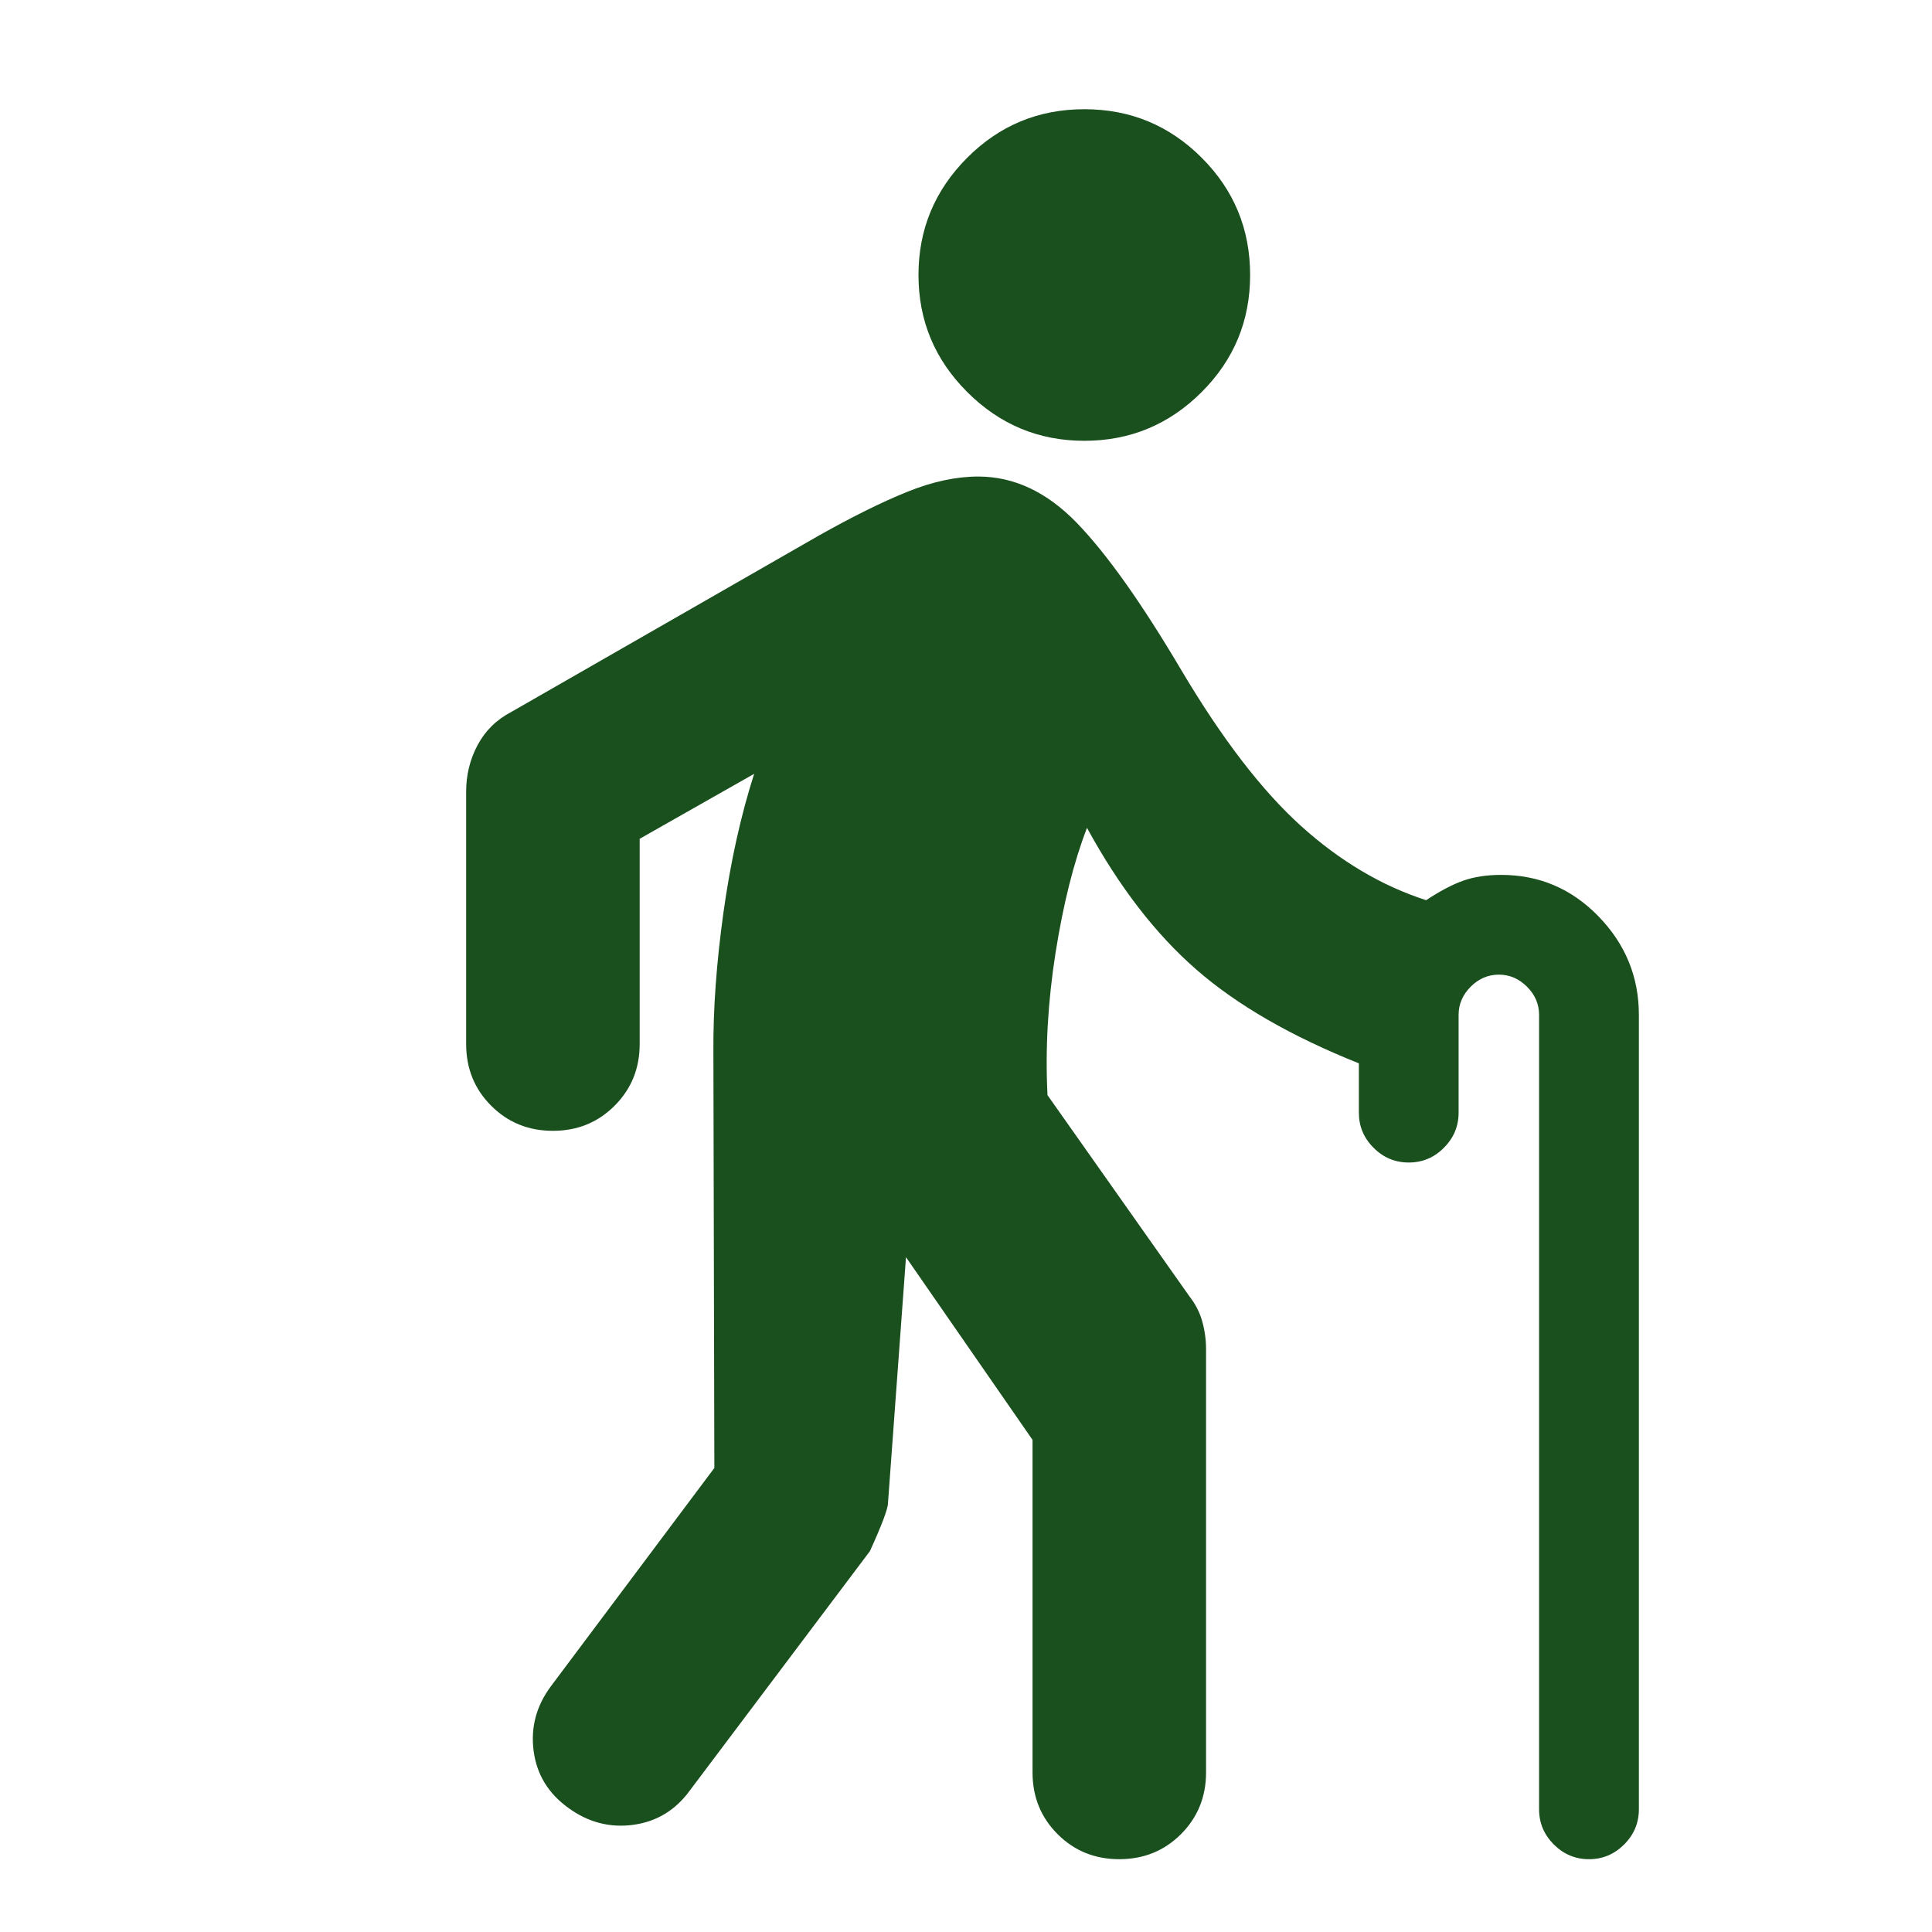<svg width="32" height="32" viewBox="0 0 32 32" fill="none" xmlns="http://www.w3.org/2000/svg">
<mask id="mask0_1122_135" style="mask-type:alpha" maskUnits="userSpaceOnUse" x="0" y="0" width="32" height="32">
<rect width="32" height="32" fill="#D9D9D9"/>
</mask>
<g mask="url(#mask0_1122_135)">
<path d="M17.96 7.301C17.205 7.301 16.559 7.032 16.021 6.494C15.482 5.956 15.213 5.31 15.213 4.555C15.213 3.8 15.481 3.154 16.017 2.616C16.552 2.078 17.2 1.809 17.96 1.809C18.72 1.809 19.367 2.076 19.903 2.612C20.439 3.147 20.706 3.795 20.706 4.555C20.706 5.315 20.437 5.963 19.899 6.498C19.361 7.034 18.714 7.301 17.96 7.301ZM23.333 19.255C23.108 19.255 22.913 19.174 22.751 19.011C22.588 18.849 22.507 18.654 22.507 18.429V17.612C21.387 17.165 20.489 16.647 19.815 16.059C19.14 15.471 18.537 14.688 18.004 13.712C17.786 14.276 17.613 14.964 17.484 15.776C17.356 16.589 17.311 17.376 17.35 18.139L19.703 21.475C19.802 21.602 19.873 21.741 19.914 21.89C19.955 22.039 19.976 22.191 19.976 22.346V29.357C19.976 29.762 19.837 30.102 19.561 30.379C19.284 30.656 18.943 30.794 18.539 30.794C18.134 30.794 17.794 30.656 17.517 30.379C17.24 30.102 17.102 29.762 17.102 29.357V23.849L15.006 20.823L14.708 24.893C14.708 24.988 14.608 25.253 14.409 25.691L11.426 29.656C11.188 29.983 10.876 30.172 10.488 30.225C10.101 30.277 9.743 30.184 9.416 29.946C9.084 29.708 8.891 29.394 8.839 29.004C8.787 28.614 8.882 28.255 9.126 27.928L11.832 24.314L11.816 17.421C11.811 16.716 11.867 15.946 11.983 15.111C12.1 14.276 12.269 13.511 12.491 12.817L10.595 13.893V17.293C10.595 17.698 10.456 18.038 10.179 18.315C9.902 18.592 9.562 18.73 9.158 18.73C8.753 18.73 8.413 18.592 8.136 18.315C7.859 18.038 7.721 17.698 7.721 17.293V13.111C7.721 12.835 7.784 12.578 7.911 12.34C8.038 12.102 8.224 11.92 8.467 11.793L13.555 8.875C14.116 8.559 14.606 8.316 15.025 8.147C15.444 7.977 15.837 7.893 16.203 7.893C16.796 7.893 17.34 8.149 17.836 8.661C18.331 9.173 18.908 9.986 19.566 11.099C20.24 12.235 20.901 13.095 21.547 13.679C22.194 14.263 22.886 14.673 23.621 14.91C23.85 14.759 24.054 14.651 24.235 14.587C24.415 14.523 24.625 14.491 24.864 14.491C25.494 14.491 26.032 14.72 26.477 15.179C26.922 15.637 27.145 16.181 27.145 16.81V29.968C27.145 30.194 27.063 30.388 26.901 30.55C26.738 30.713 26.544 30.794 26.319 30.794C26.093 30.794 25.899 30.713 25.736 30.55C25.574 30.388 25.492 30.194 25.492 29.968V16.81C25.492 16.632 25.426 16.477 25.292 16.343C25.159 16.21 25.003 16.143 24.826 16.143C24.648 16.143 24.492 16.21 24.359 16.343C24.226 16.477 24.159 16.632 24.159 16.81V18.429C24.159 18.654 24.078 18.849 23.915 19.011C23.753 19.174 23.559 19.255 23.333 19.255Z" fill="#1A4F1E"/>
</g>
</svg>

